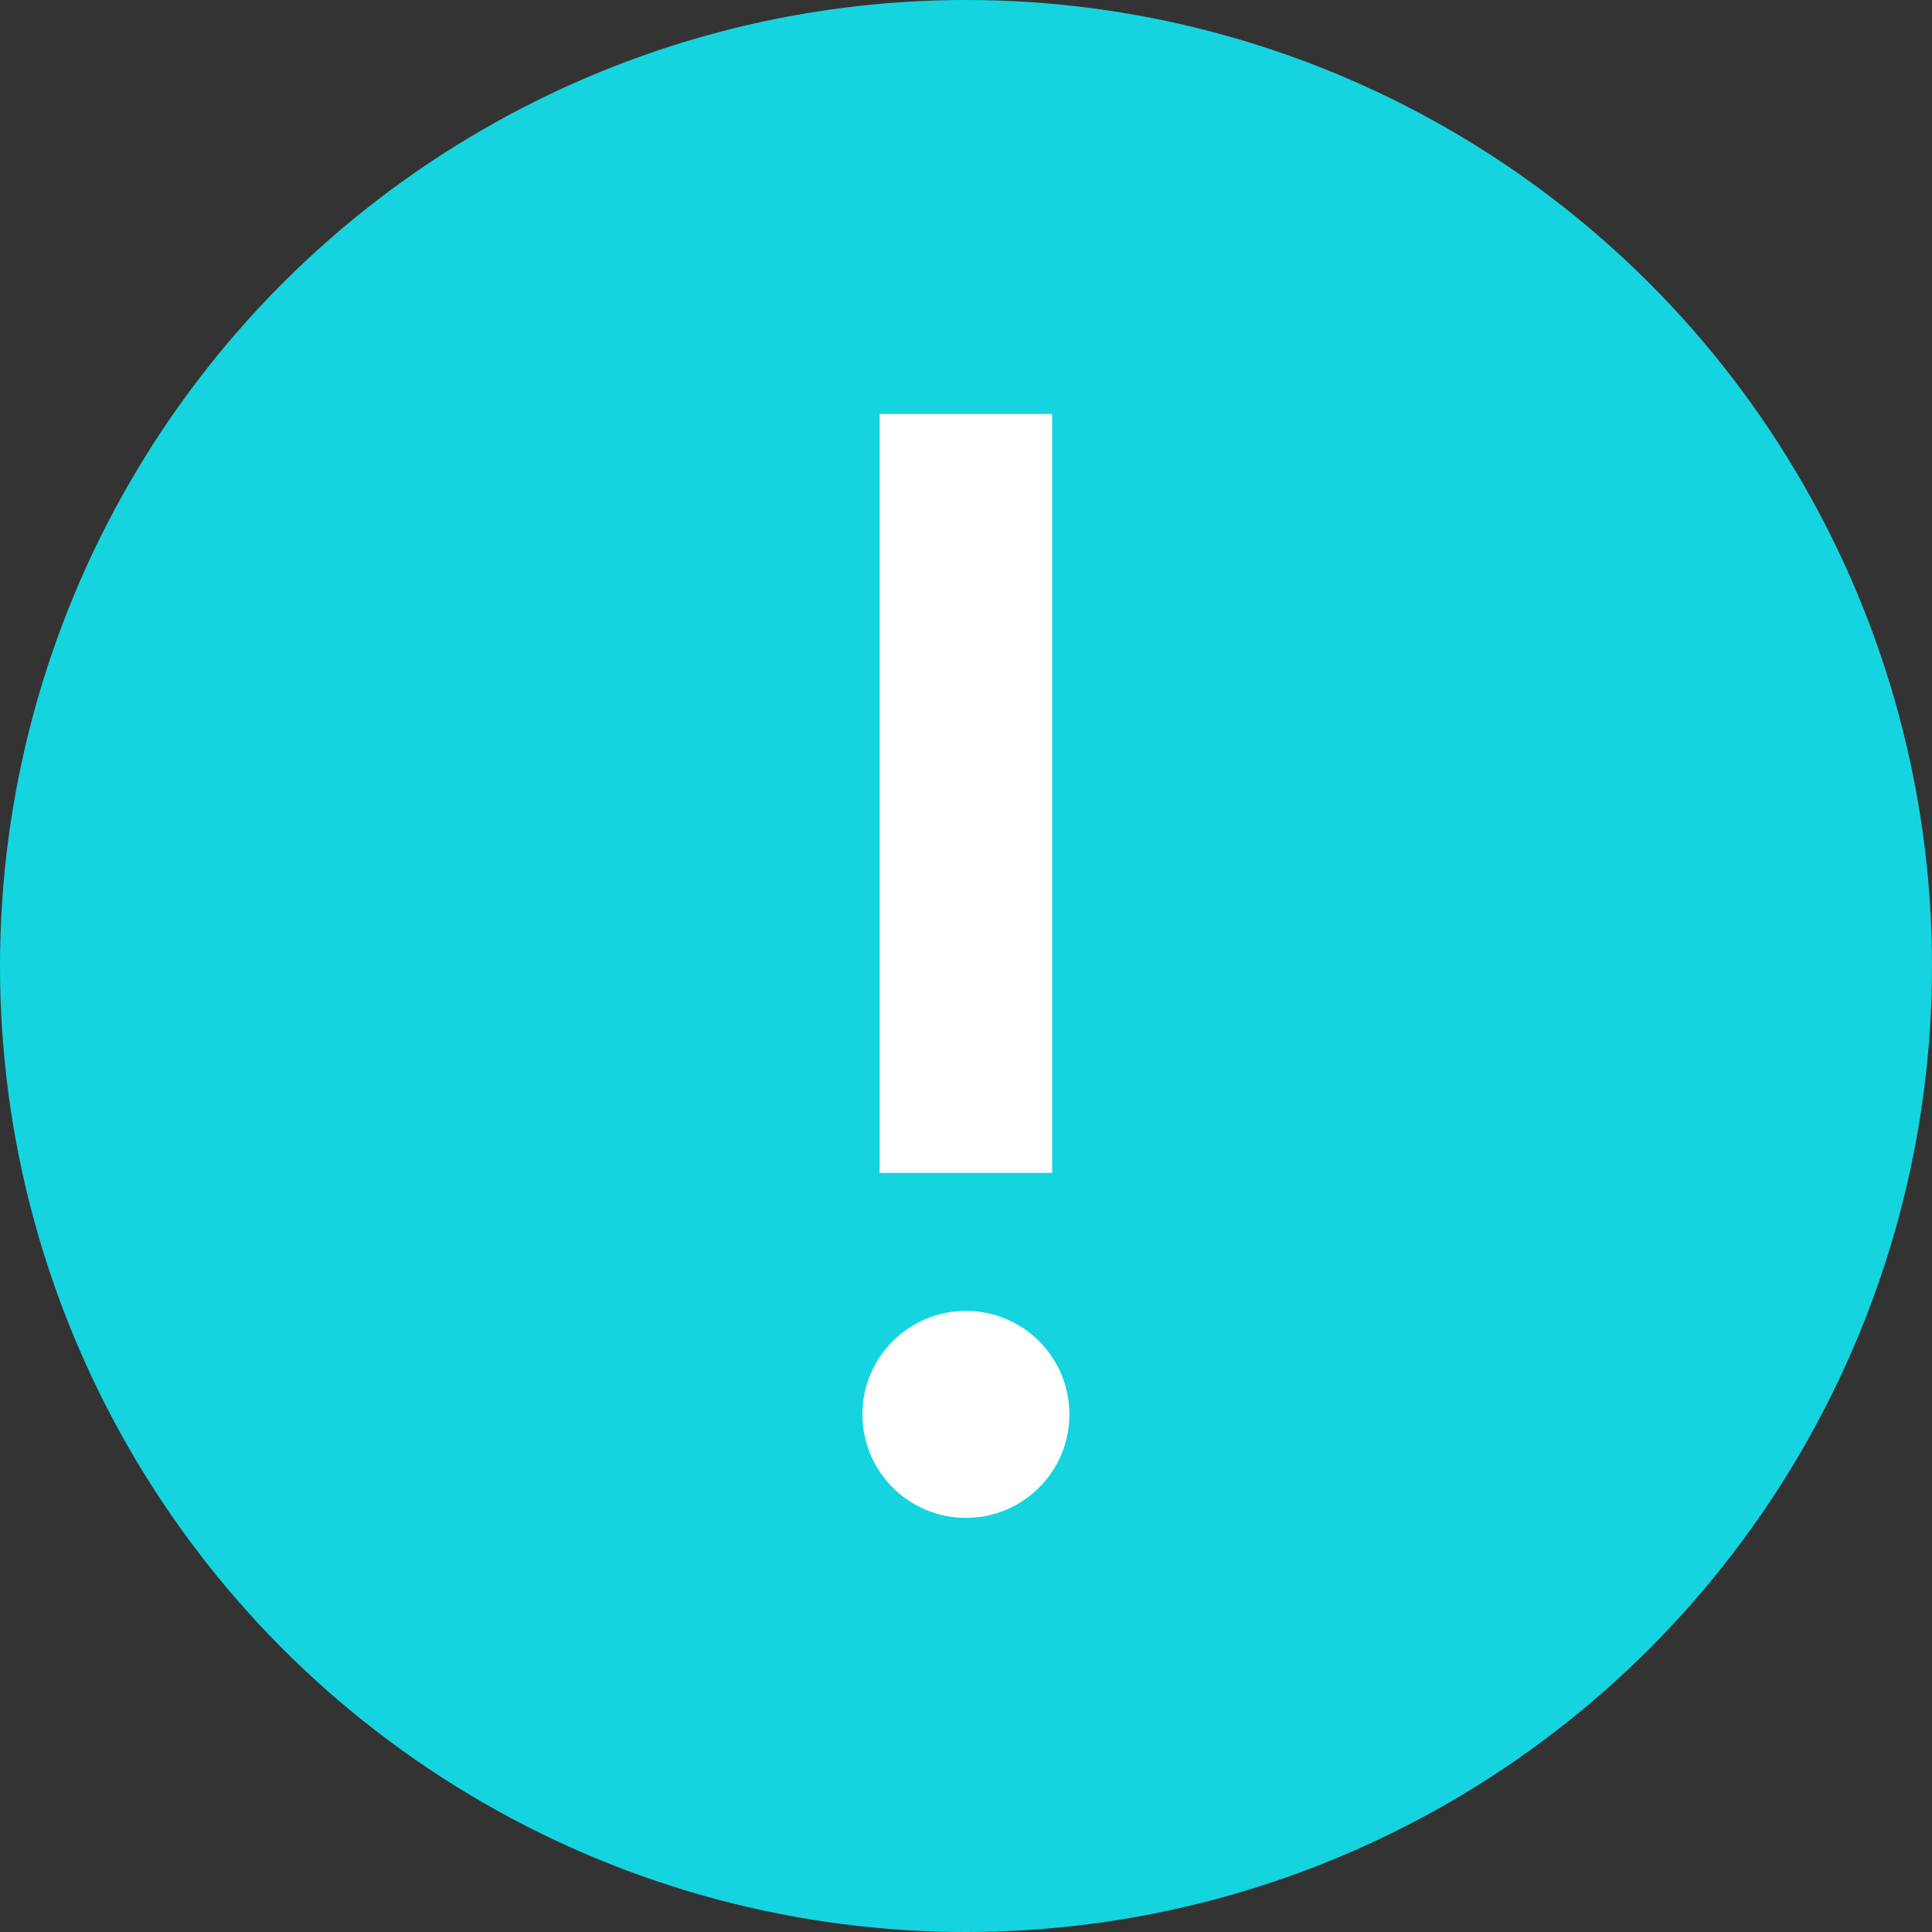 <svg width="39" height="39" viewBox="0 0 39 39" fill="none" xmlns="http://www.w3.org/2000/svg">
<rect x="0" y="0" width="39" height="39" fill="#333333" stroke="none"/>
<circle cx="19.5" cy="19.5" r="19.5" fill="#15D4E0"/>
<path d="M19.498 23.676L19.498 8.356" stroke="white" stroke-width="3.482"/>
<path d="M21.587 28.551C21.587 29.705 20.652 30.64 19.498 30.64C18.345 30.64 17.409 29.705 17.409 28.551C17.409 27.397 18.345 26.462 19.498 26.462C20.652 26.462 21.587 27.397 21.587 28.551Z" fill="white"/>
</svg>

